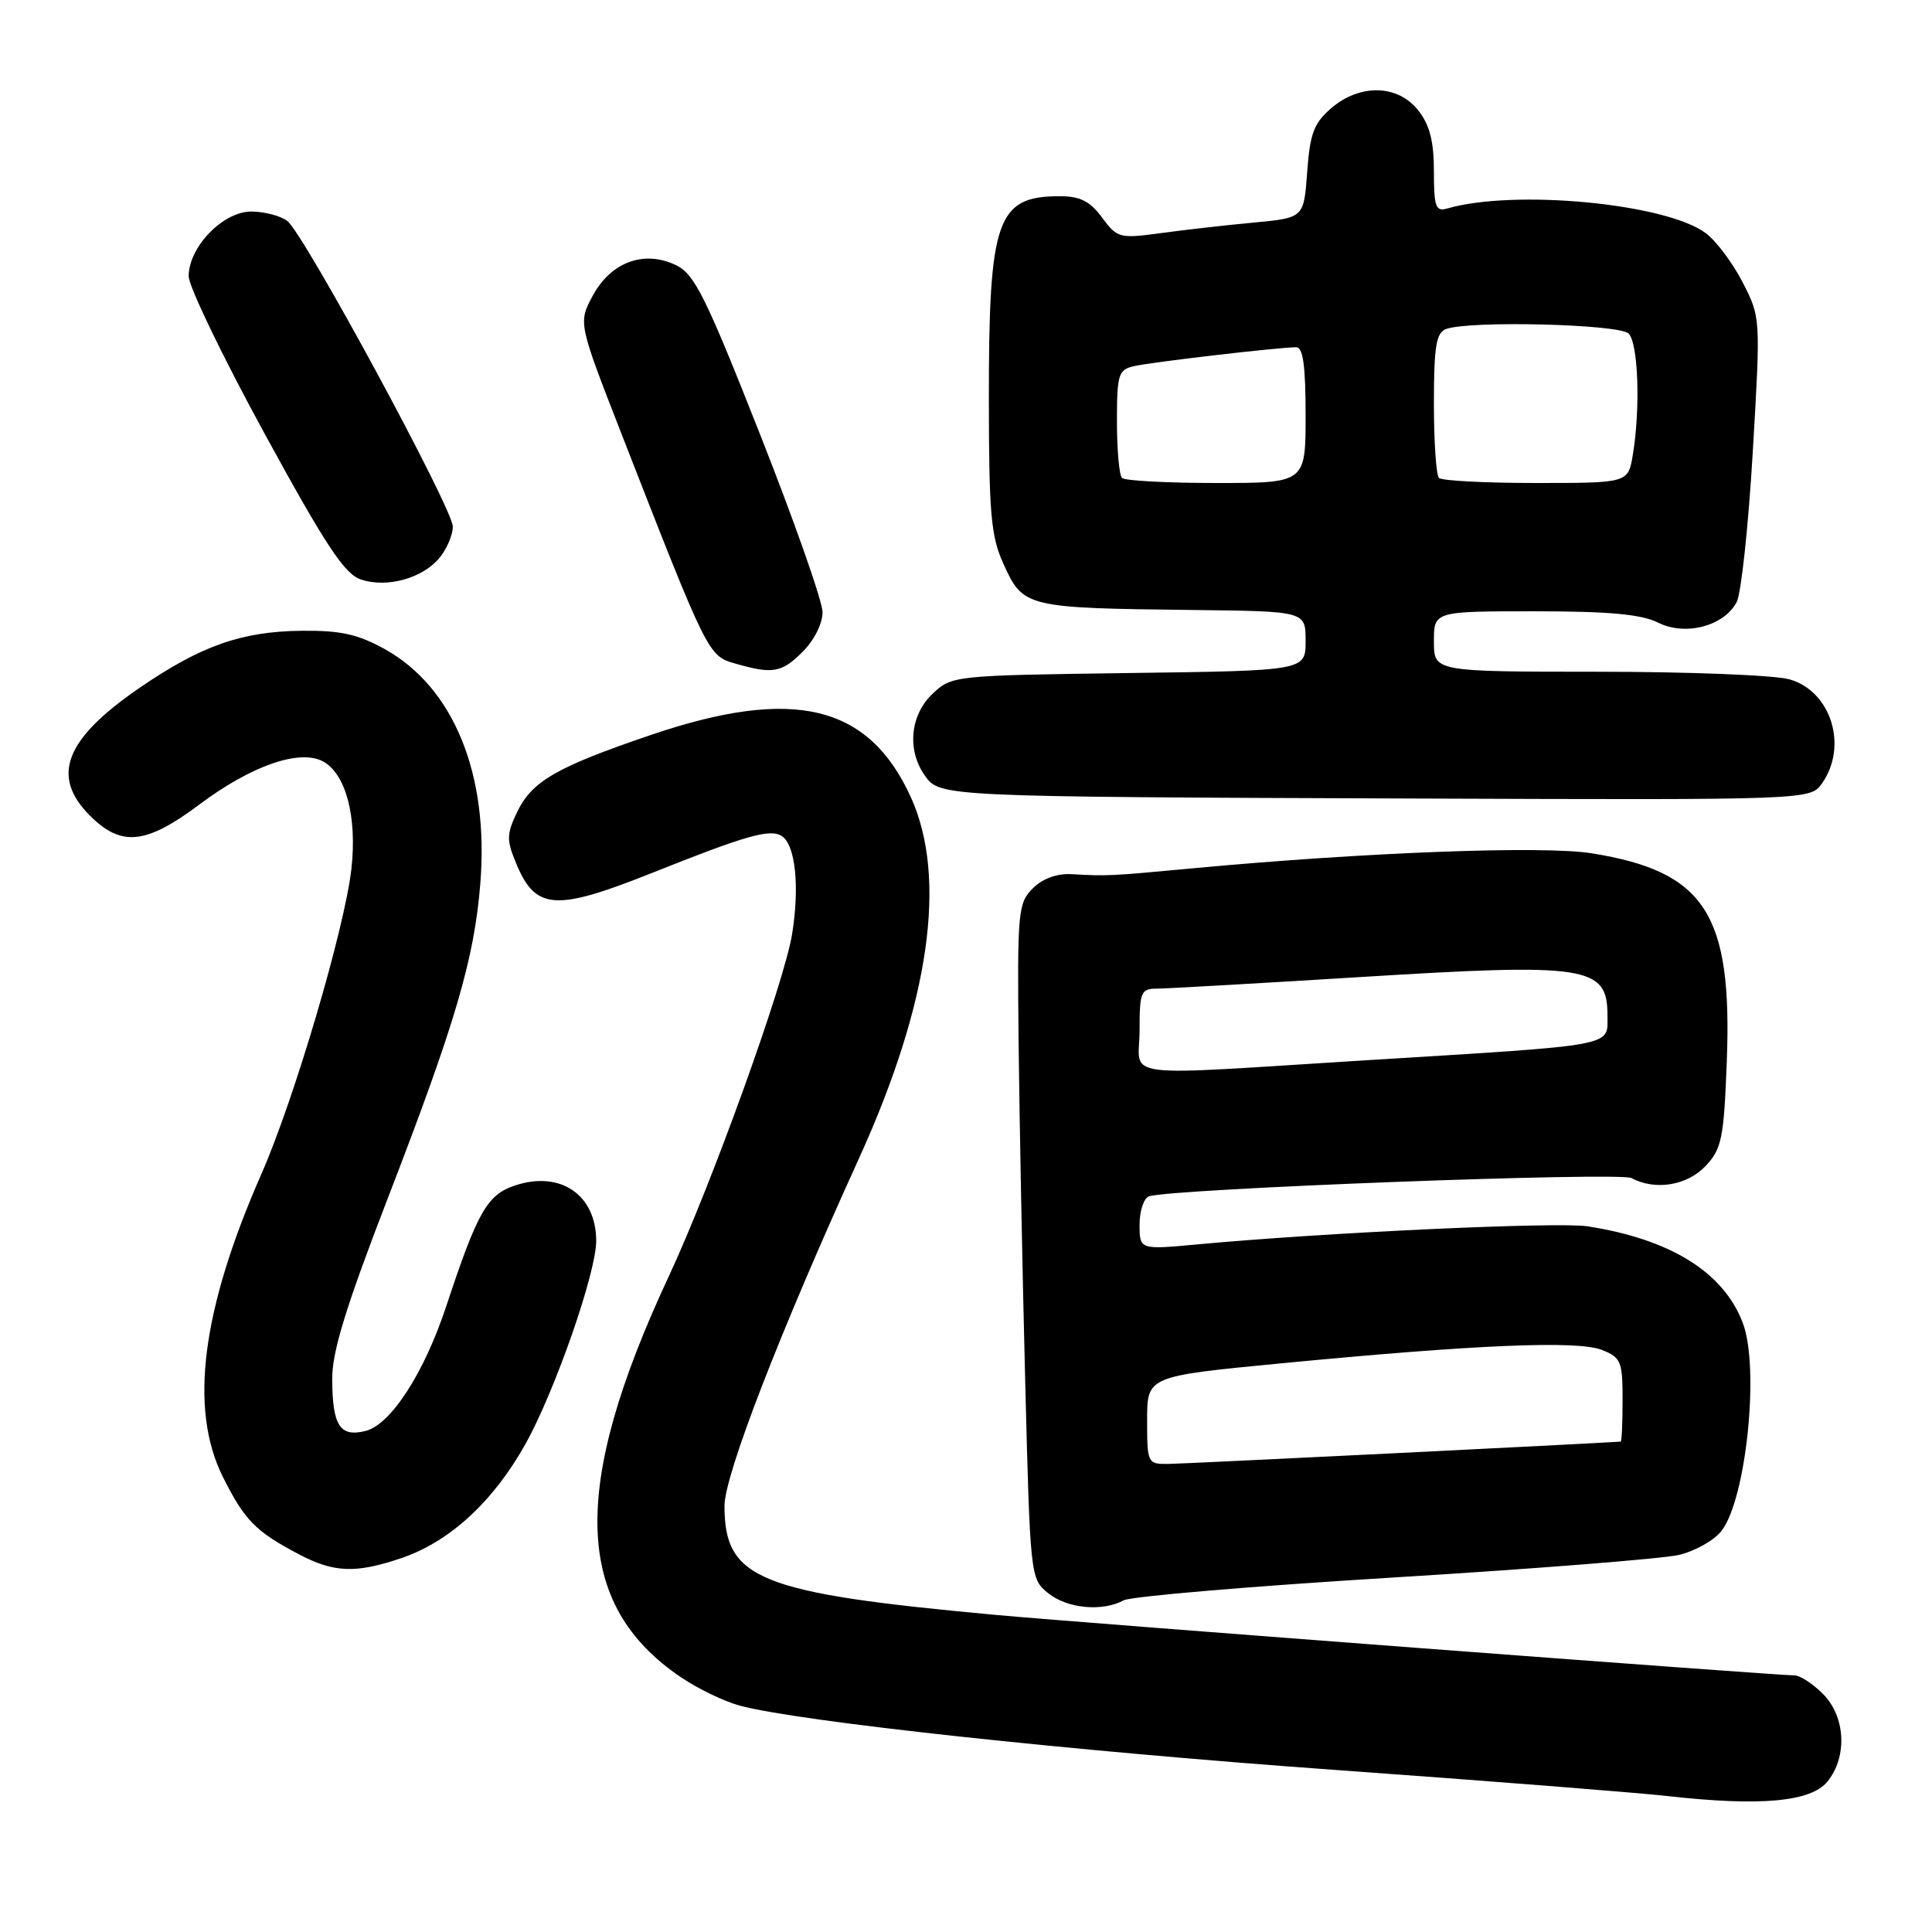 <?xml version="1.0" encoding="UTF-8" standalone="no"?>
<!DOCTYPE svg PUBLIC "-//W3C//DTD SVG 1.1//EN" "http://www.w3.org/Graphics/SVG/1.1/DTD/svg11.dtd" >
<svg xmlns="http://www.w3.org/2000/svg" xmlns:xlink="http://www.w3.org/1999/xlink" version="1.1" viewBox="0 0 256 256">
 <g >
 <path fill="currentColor"
d=" M 242.15 236.06 C 244.82 232.77 244.54 227.45 241.55 224.45 C 240.20 223.10 238.51 222.00 237.80 222.00 C 235.31 222.00 143.42 215.04 132.00 213.99 C 100.50 211.09 96.00 209.28 96.00 199.53 C 96.01 195.44 103.30 176.59 113.83 153.47 C 123.20 132.87 125.57 116.28 120.66 105.56 C 115.07 93.35 105.12 90.98 86.29 97.37 C 73.67 101.66 70.46 103.52 68.49 107.67 C 67.11 110.56 67.11 111.32 68.42 114.47 C 70.98 120.60 73.61 120.77 86.42 115.66 C 98.94 110.66 102.05 109.78 103.60 110.79 C 105.40 111.96 105.97 117.47 104.96 123.76 C 103.92 130.24 94.28 156.98 88.60 169.16 C 75.52 197.18 76.00 212.64 90.23 222.25 C 92.48 223.77 95.97 225.45 98.00 226.00 C 105.86 228.12 142.10 232.03 177.00 234.53 C 197.07 235.97 216.88 237.53 221.00 237.99 C 233.24 239.37 239.97 238.76 242.15 236.06 Z  M 148.90 212.05 C 149.88 211.53 165.93 210.17 184.59 209.03 C 203.24 207.89 220.28 206.54 222.45 206.04 C 224.62 205.53 227.18 204.08 228.14 202.81 C 231.41 198.48 233.16 181.22 230.94 175.32 C 228.40 168.58 221.34 164.19 210.33 162.49 C 206.40 161.89 175.67 163.31 158.75 164.88 C 151.00 165.60 151.00 165.60 151.00 162.27 C 151.00 160.44 151.56 158.75 152.25 158.52 C 155.24 157.51 214.62 155.26 216.18 156.10 C 219.34 157.79 223.56 157.09 226.01 154.49 C 228.14 152.22 228.42 150.85 228.81 140.62 C 229.55 121.08 225.92 115.48 210.93 113.07 C 204.52 112.03 180.81 112.93 158.00 115.06 C 146.95 116.09 146.78 116.10 141.94 115.83 C 140.02 115.73 138.13 116.43 136.84 117.72 C 134.90 119.66 134.79 120.81 134.97 138.14 C 135.08 148.24 135.47 168.35 135.84 182.84 C 136.50 208.93 136.53 209.20 138.87 211.09 C 141.40 213.14 146.04 213.59 148.90 212.05 Z  M 53.21 206.45 C 59.60 204.27 65.36 198.97 69.62 191.35 C 73.52 184.37 79.00 168.65 79.00 164.43 C 79.00 158.34 74.28 155.09 68.28 157.07 C 64.55 158.30 63.29 160.51 59.12 173.11 C 56.19 181.96 51.78 188.77 48.43 189.61 C 45.03 190.46 44.04 188.90 44.02 182.70 C 44.00 179.09 45.86 173.08 51.47 158.55 C 60.37 135.50 62.86 127.01 63.65 117.00 C 64.80 102.57 60.11 91.09 51.00 86.02 C 47.43 84.04 45.15 83.53 40.00 83.58 C 32.02 83.66 26.62 85.56 18.44 91.18 C 8.59 97.95 6.70 102.85 11.92 108.08 C 16.09 112.24 19.33 111.91 26.45 106.58 C 33.30 101.45 39.69 99.23 42.80 100.89 C 45.83 102.52 47.34 108.25 46.56 115.15 C 45.67 123.02 39.00 145.64 34.64 155.55 C 26.71 173.59 25.04 186.67 29.52 195.67 C 32.38 201.40 33.84 202.91 39.49 205.89 C 44.24 208.41 47.11 208.52 53.21 206.45 Z  M 241.44 103.78 C 244.91 98.83 242.60 91.54 237.09 90.01 C 235.12 89.46 223.71 89.01 211.75 89.01 C 190.00 89.00 190.00 89.00 190.00 85.00 C 190.00 81.00 190.00 81.00 203.35 81.00 C 213.20 81.00 217.48 81.39 219.70 82.50 C 223.32 84.31 228.41 82.98 230.12 79.78 C 230.71 78.67 231.67 69.74 232.25 59.92 C 233.30 42.07 233.30 42.07 230.90 37.39 C 229.57 34.81 227.37 31.88 225.99 30.87 C 220.68 26.95 200.66 25.05 191.75 27.63 C 190.24 28.07 190.00 27.40 190.00 22.70 C 190.00 18.72 189.45 16.57 187.93 14.63 C 185.22 11.19 180.20 11.06 176.38 14.35 C 174.10 16.31 173.58 17.69 173.21 22.78 C 172.77 28.87 172.77 28.87 166.13 29.49 C 162.49 29.83 156.94 30.46 153.81 30.89 C 148.33 31.63 148.05 31.55 146.03 28.83 C 144.42 26.65 143.13 26.00 140.40 26.00 C 132.07 26.00 131.01 29.06 131.03 53.00 C 131.04 68.08 131.31 71.08 132.96 74.71 C 135.58 80.50 135.89 80.57 158.25 80.83 C 173.00 81.00 173.00 81.00 173.00 84.93 C 173.00 88.87 173.00 88.87 149.58 89.18 C 126.37 89.50 126.13 89.52 123.58 91.92 C 120.61 94.72 120.15 99.35 122.52 102.73 C 124.52 105.58 124.51 105.58 187.69 105.81 C 239.89 106.00 239.89 106.00 241.44 103.78 Z  M 106.36 86.36 C 107.88 84.85 109.00 82.61 108.99 81.11 C 108.99 79.68 105.25 69.05 100.69 57.50 C 93.50 39.28 92.03 36.32 89.58 35.14 C 85.37 33.10 80.96 34.71 78.55 39.17 C 76.61 42.77 76.61 42.77 82.41 57.64 C 93.75 86.70 93.84 86.89 97.34 87.90 C 102.38 89.36 103.57 89.16 106.36 86.36 Z  M 58.25 73.90 C 59.21 72.73 60.00 70.88 60.00 69.78 C 60.00 67.39 40.31 31.02 38.07 29.28 C 37.21 28.61 35.08 28.05 33.34 28.03 C 29.59 27.99 25.00 32.71 25.00 36.60 C 25.00 37.94 29.53 47.33 35.06 57.46 C 43.15 72.27 45.64 76.05 47.81 76.78 C 51.25 77.95 56.00 76.64 58.25 73.90 Z  M 152.00 188.18 C 152.00 182.36 152.00 182.36 169.75 180.65 C 195.61 178.16 209.02 177.60 212.25 178.87 C 214.79 179.87 215.00 180.38 215.00 185.48 C 215.00 188.51 214.89 191.01 214.75 191.02 C 210.37 191.32 156.66 193.97 154.75 193.98 C 152.06 194.00 152.00 193.87 152.00 188.18 Z  M 151.00 136.50 C 151.00 131.45 151.19 131.00 153.26 131.00 C 154.51 131.00 166.55 130.31 180.01 129.48 C 210.43 127.59 213.00 127.98 213.00 134.58 C 213.00 138.70 214.47 138.43 181.50 140.46 C 147.29 142.58 151.00 143.06 151.00 136.50 Z  M 148.67 63.33 C 148.30 62.97 148.00 59.60 148.00 55.85 C 148.00 49.61 148.19 48.99 150.25 48.52 C 152.50 47.99 169.40 46.02 171.75 46.01 C 172.66 46.00 173.00 48.46 173.00 55.00 C 173.00 64.00 173.00 64.00 161.17 64.00 C 154.66 64.00 149.03 63.70 148.67 63.33 Z  M 190.67 63.33 C 190.30 62.97 190.00 58.51 190.00 53.44 C 190.00 45.95 190.30 44.10 191.58 43.61 C 194.59 42.45 214.54 42.94 215.80 44.20 C 217.08 45.48 217.38 54.07 216.36 60.25 C 215.74 64.00 215.74 64.00 203.54 64.00 C 196.82 64.00 191.03 63.70 190.67 63.33 Z "/>
</g>
</svg>